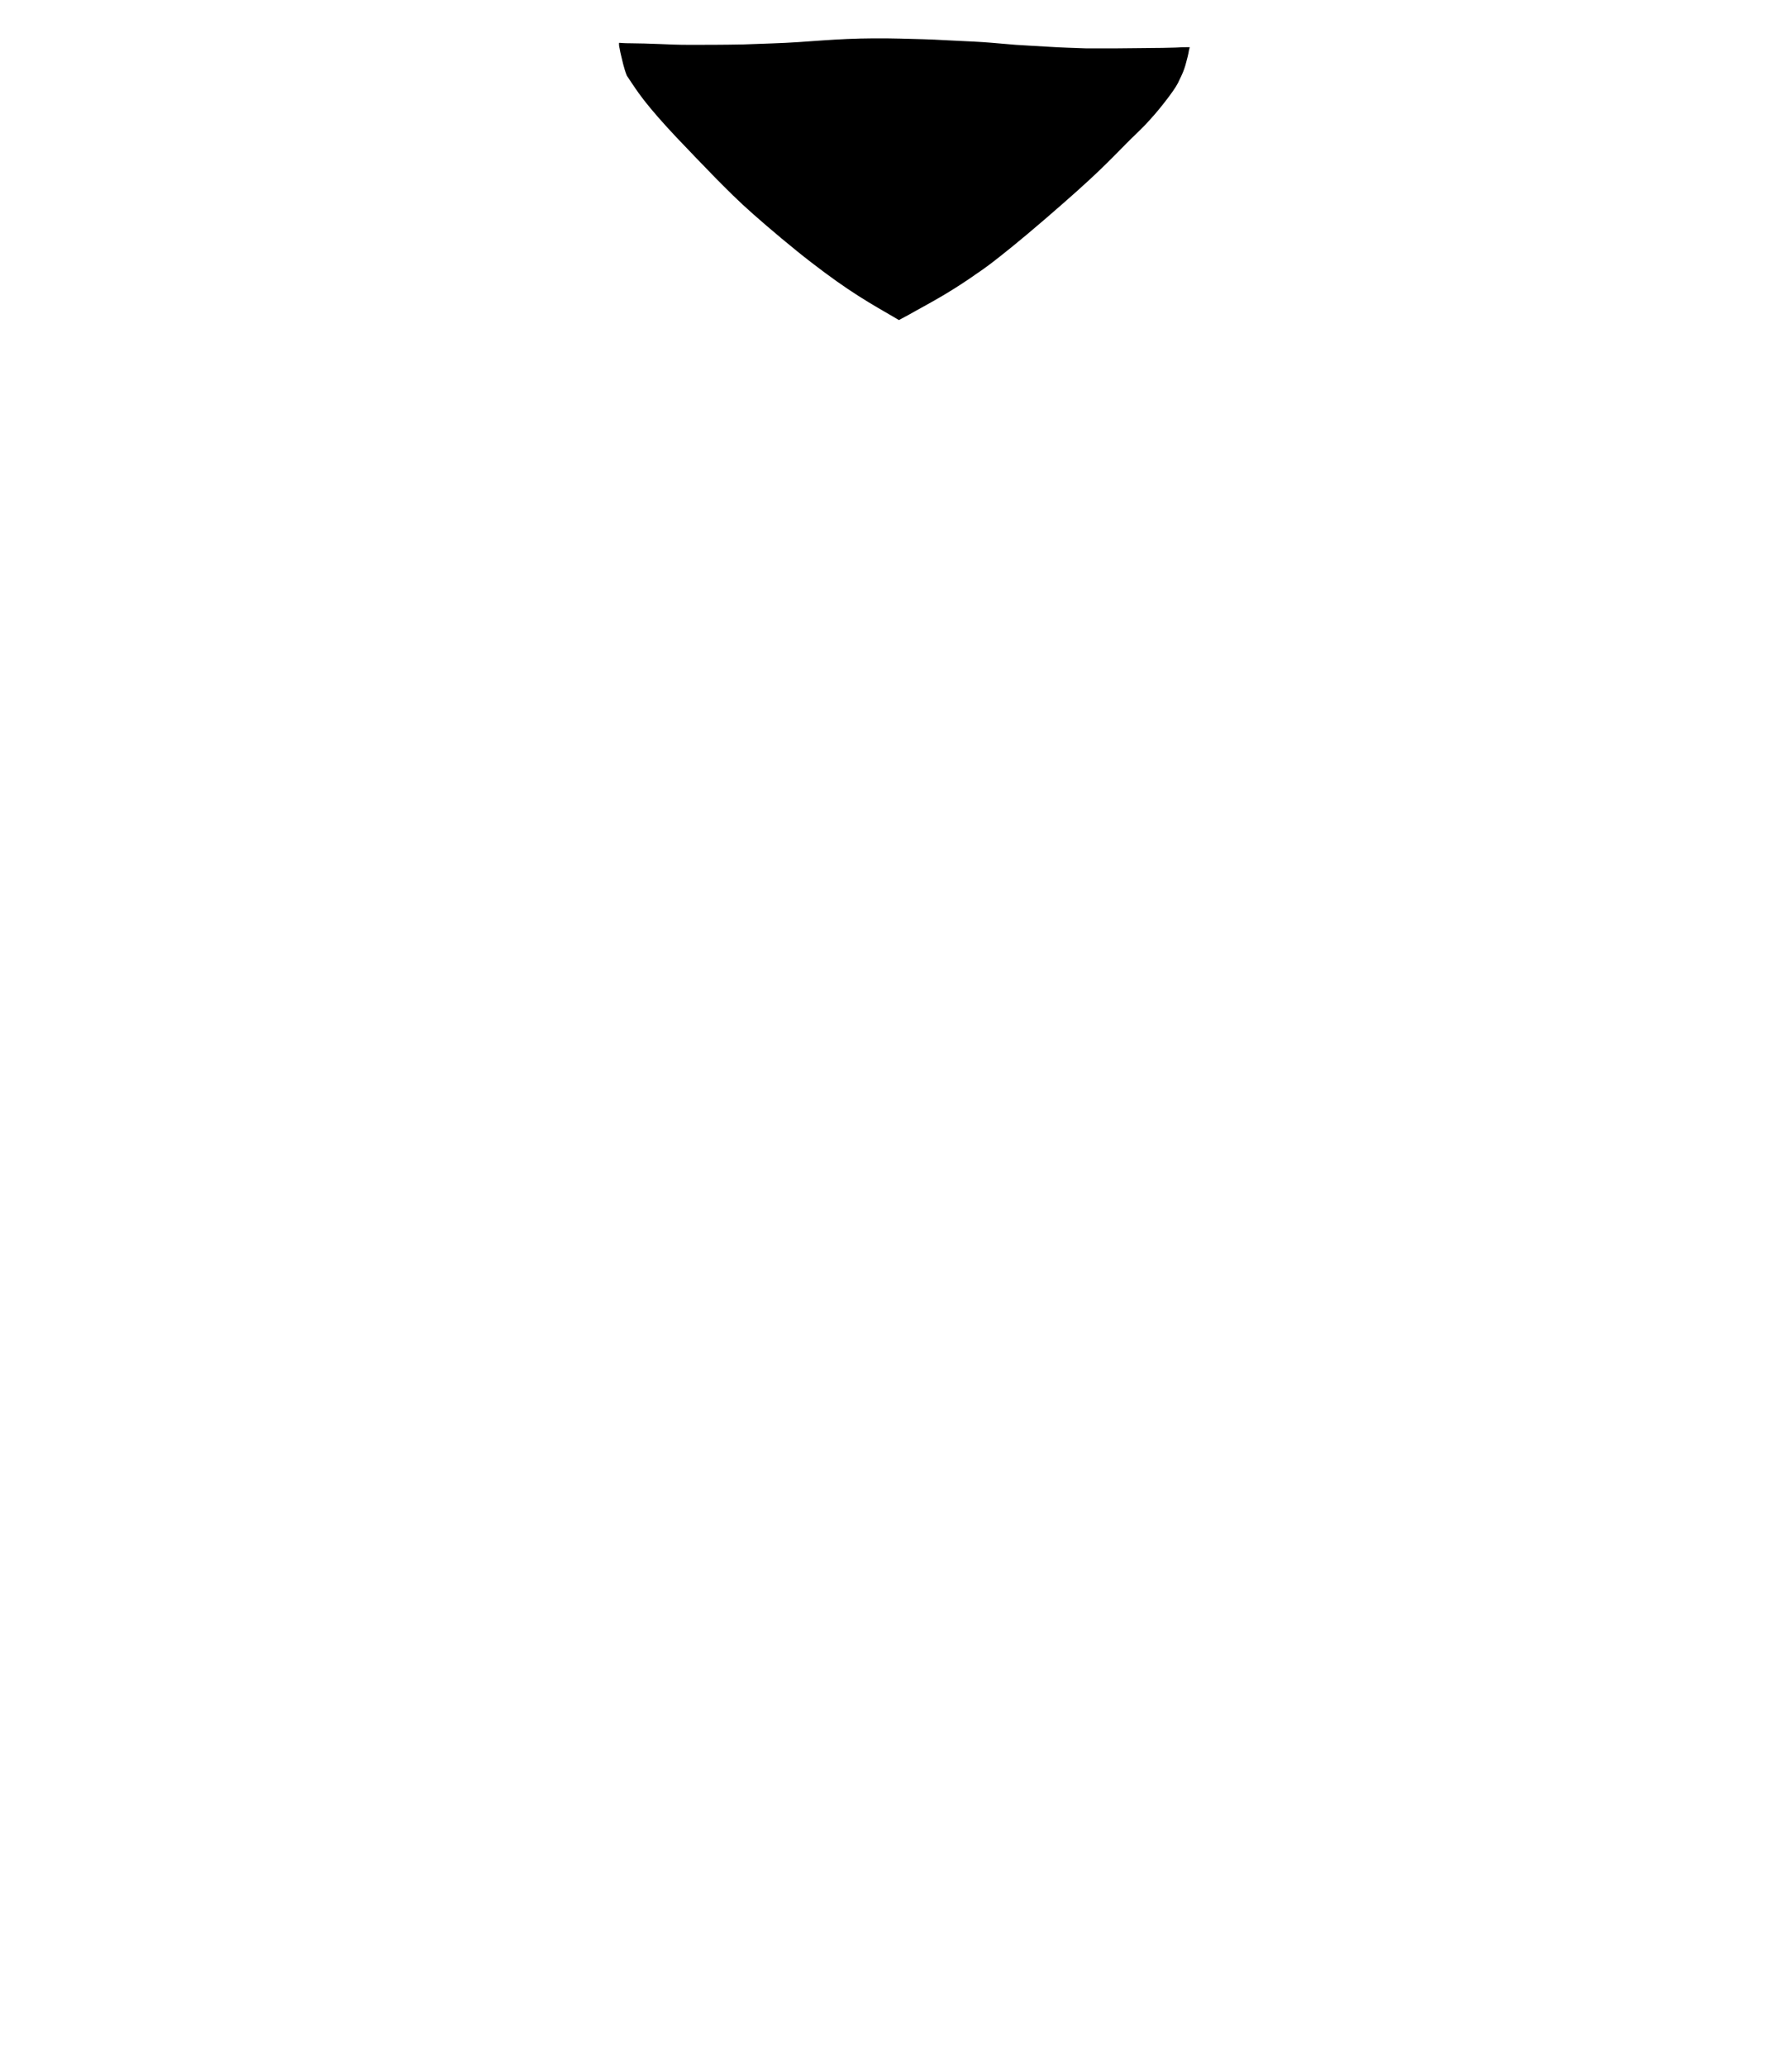 <?xml version="1.0" encoding="utf-8"?>
<!-- Generator: Adobe Illustrator 19.0.0, SVG Export Plug-In . SVG Version: 6.00 Build 0)  -->
<svg version="1.1" xmlns="http://www.w3.org/2000/svg" xmlns:xlink="http://www.w3.org/1999/xlink" x="0px" y="0px"
	width="459.7px" height="530px" viewBox="0 0 459.7 530" enable-background="new 0 0 459.7 530" xml:space="preserve" 
	image-rendering="optimizeQuality" text-rendering="geometricPrecision" shape-rendering="geometricPrecision">
	<path d="M165.2,25.7c2.1,2.7,5,6,8.3,9.5c3.3,3.5,6.9,7.2,10,10.4c3.1,3.1,5.6,5.7,9.8,9.4
	c4.2,3.7,10,8.6,14.8,12.3c4.8,3.7,8.5,6.3,12.1,8.6c3.6,2.3,7,4.2,8.7,5.2c1.7,1,1.7,1,1.7,1s0,0,0.2-0.1s0.5-0.3,2.4-1.3
	c1.9-1.1,5.5-3,8.7-4.9s6.1-3.8,8.5-5.5c2.4-1.6,4.4-3.1,9.1-6.9c4.7-3.8,12-10.1,16.8-14.4s7.1-6.6,9.3-8.8
	c2.2-2.2,4.3-4.4,5.8-5.8c1.4-1.4,2.2-2.1,3.6-3.7c1.5-1.6,3.6-4.2,5-6.1c1.4-1.9,2.1-3,2.6-4.2c0.6-1.2,1.1-2.3,1.5-3.7
	c0.4-1.4,0.8-3,0.9-3.8c0.2-0.8,0.2-0.8,0.2-0.8s0,0-0.6,0c-0.6,0-1.7,0-3,0.1c-1.2,0-2.5,0.1-5.2,0.1c-2.7,0-6.7,0.1-9.8,0.1
	c-3.1,0-5.2,0-8.1,0c-2.8-0.1-6.3-0.2-9.4-0.4c-3.1-0.2-5.7-0.3-8.5-0.5c-2.7-0.2-5.5-0.5-8.5-0.7c-3-0.2-6.4-0.3-9.8-0.5
	c-3.4-0.2-7-0.3-11.3-0.4s-9.3-0.1-13.7,0.1c-4.4,0.2-8.1,0.5-12.5,0.8c-4.3,0.3-9.2,0.4-14.2,0.6c-5,0.1-10.2,0.1-13.6,0.1
	c-3.4,0-5.1-0.1-7.6-0.2c-2.5-0.1-5.7-0.2-7.6-0.2c-1.9,0-2.4-0.1-2.7-0.1c-0.3,0-0.3,0-0.3,0s0,0,0,0.1c0,0.1,0,0.2,0,0.3
	s0,0.4,0.1,0.8c0.1,0.3,0.1,0.7,0.4,1.9c0.3,1.2,0.7,3.3,1.5,5.3C161.9,21,163.1,23,165.2,25.7L165.2,25.7z"/>
</svg>
